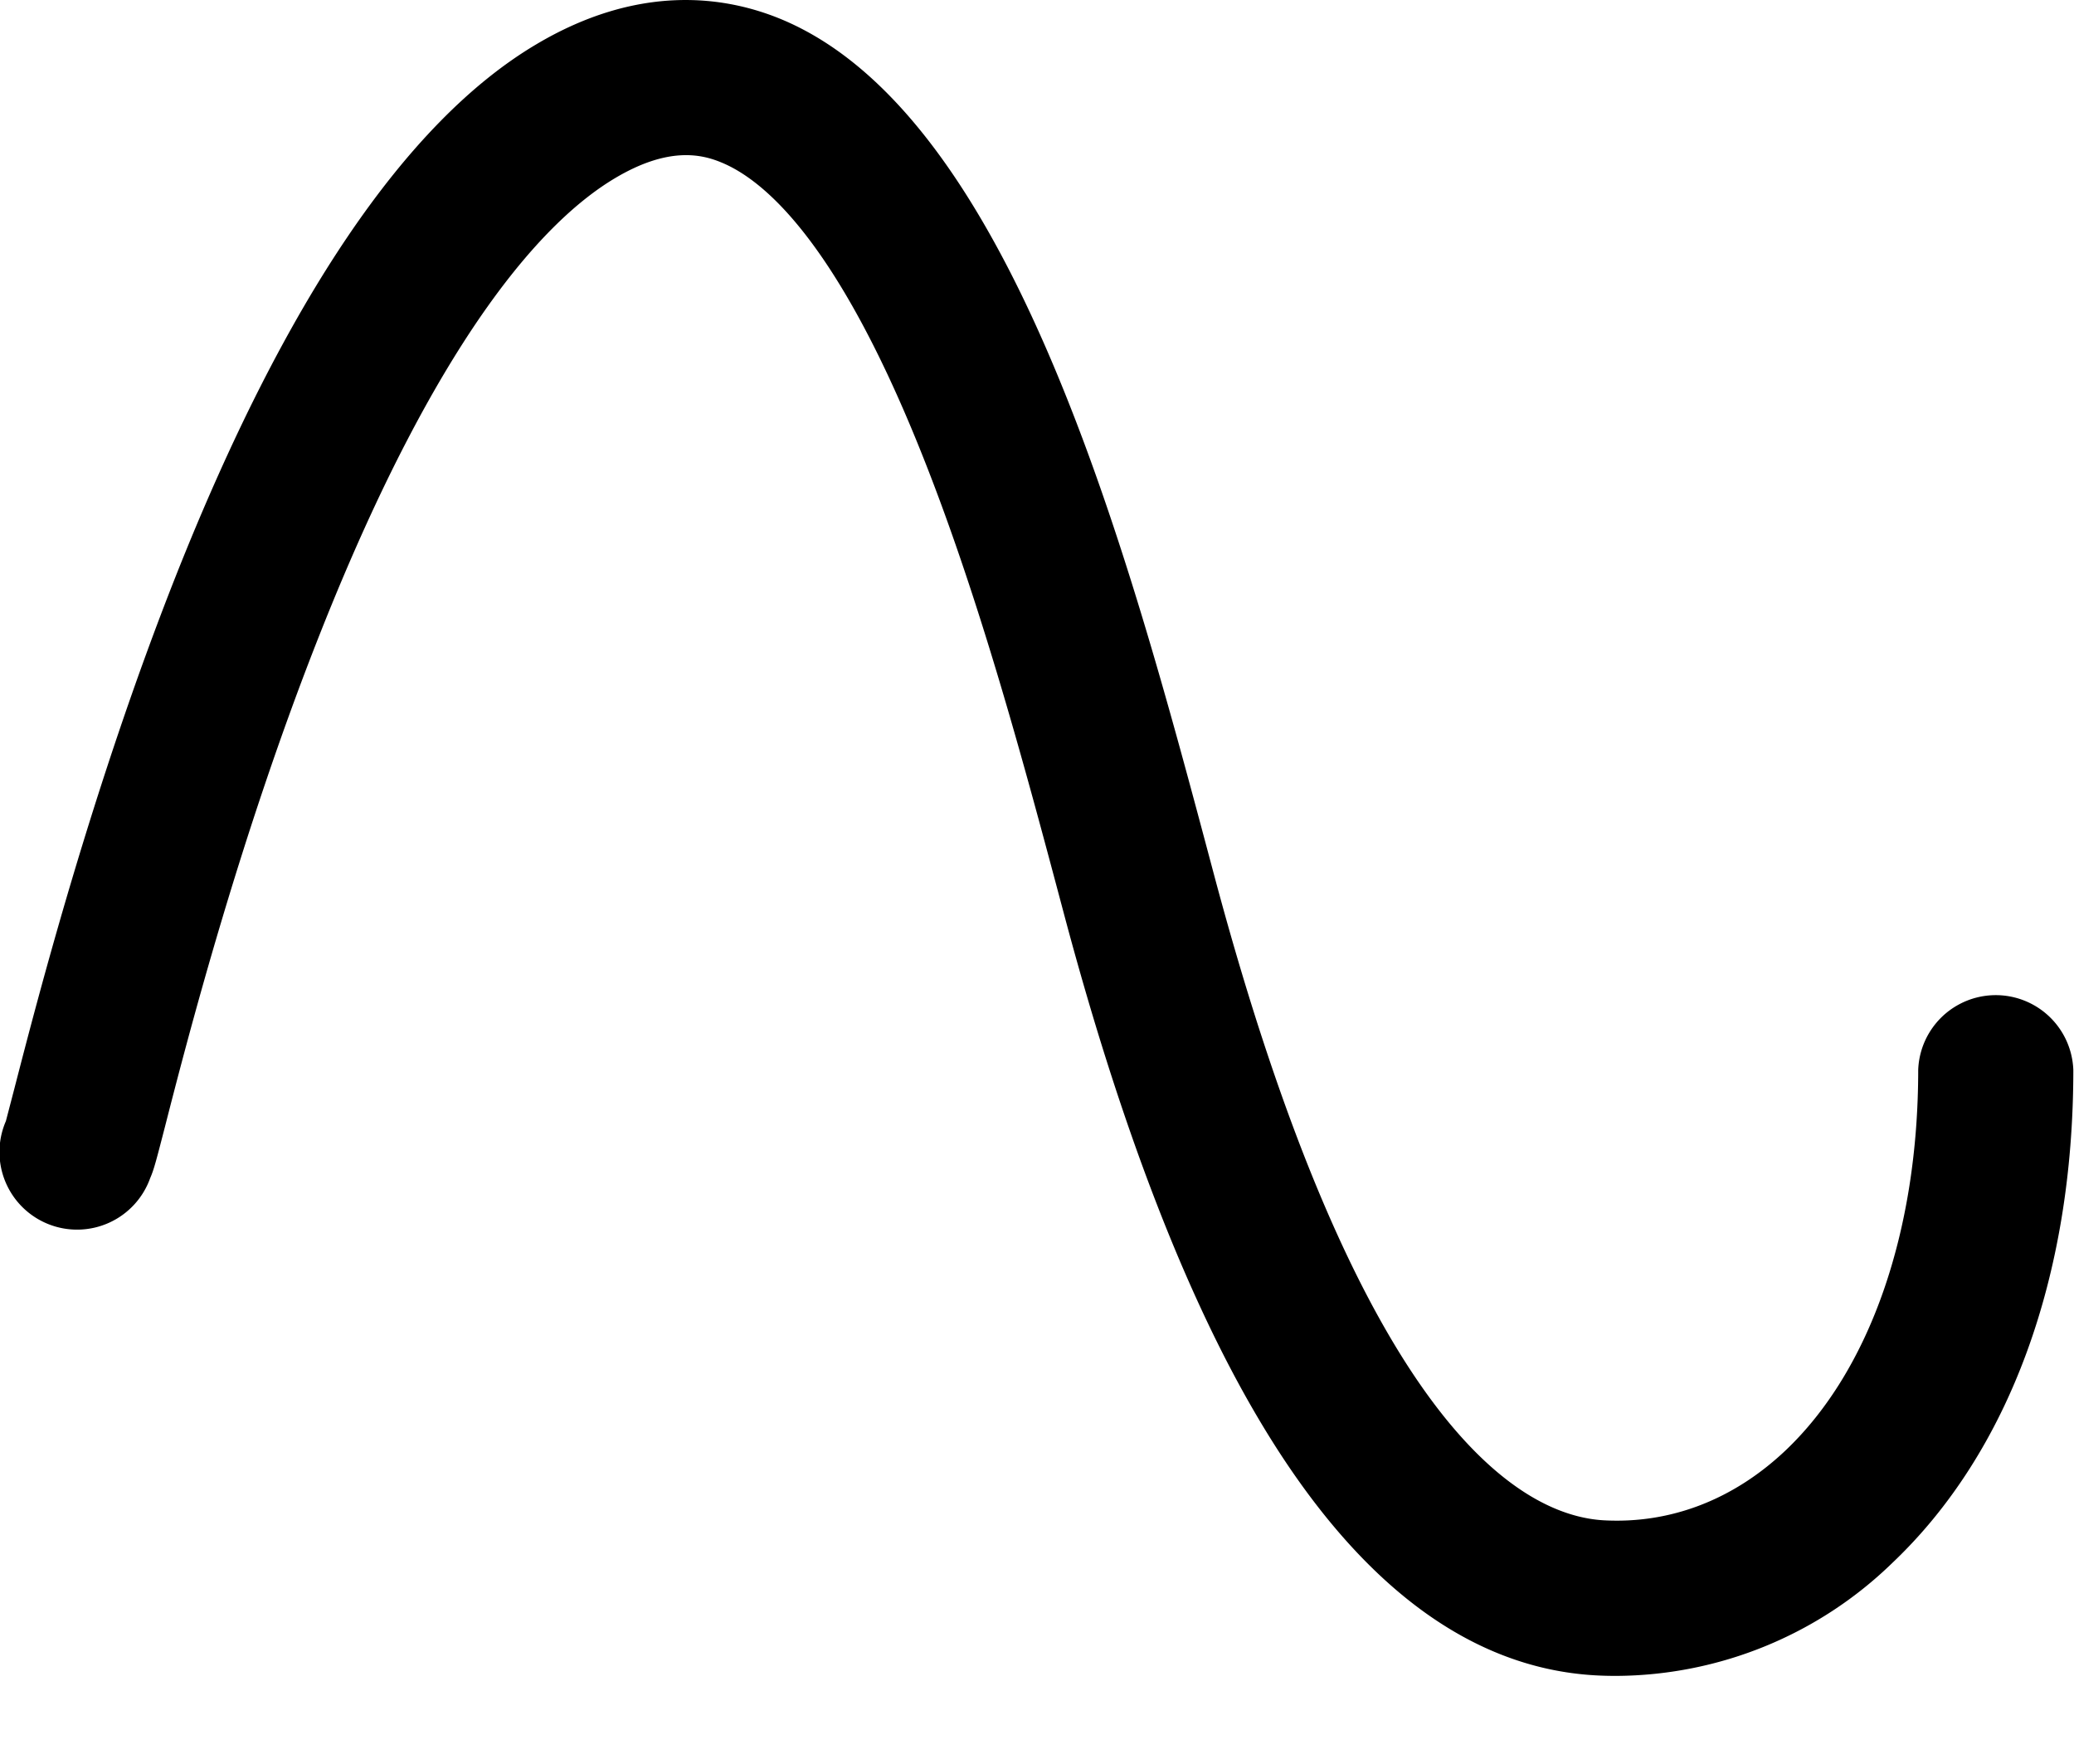 <?xml version="1.0" standalone="no"?><!DOCTYPE svg PUBLIC "-//W3C//DTD SVG 1.1//EN" "http://www.w3.org/Graphics/SVG/1.1/DTD/svg11.dtd"><svg t="1597806934745" class="icon" viewBox="0 0 1204 1024" version="1.1" xmlns="http://www.w3.org/2000/svg" p-id="30777" xmlns:xlink="http://www.w3.org/1999/xlink" width="235.156" height="200"><defs><style type="text/css"></style></defs><path d="M938.512 972.74a201.186 201.186 0 0 1-12.047-0.301c-74.21-4.036-140.348-54.513-196.668-150.287-41.984-71.258-79.812-169.924-112.52-293.105-21.986-82.583-49.333-185.344-84.872-272.384-46.923-115.049-87.823-151.853-113.845-162.455-11.686-4.819-30.84-9.035-61.44 9.156-39.755 23.612-101.737 88.666-171.309 264.312-46.622 117.64-77.101 235.701-89.992 286.118-5.24 20.299-6.445 24.998-8.674 30.118a45.056 45.056 0 1 1-83.727-33.19l5.06-19.396C21.911 579.283 53.414 457.367 102.024 334.426 165.392 174.562 235.686 70.716 311.041 25.901c59.994-35.78 110.05-27.949 141.553-15.119 134.566 54.874 202.21 309.368 251.663 495.014 85.534 321.777 178.899 374.061 226.967 376.651 38.551 2.048 75.053-11.927 105.291-40.538 48.911-46.381 77.041-126.916 77.041-220.883a45.056 45.056 0 0 1 90.052 0c0 120.29-37.346 222.027-105.231 286.298a231.544 231.544 0 0 1-159.925 65.416" p-id="30778"></path></svg>